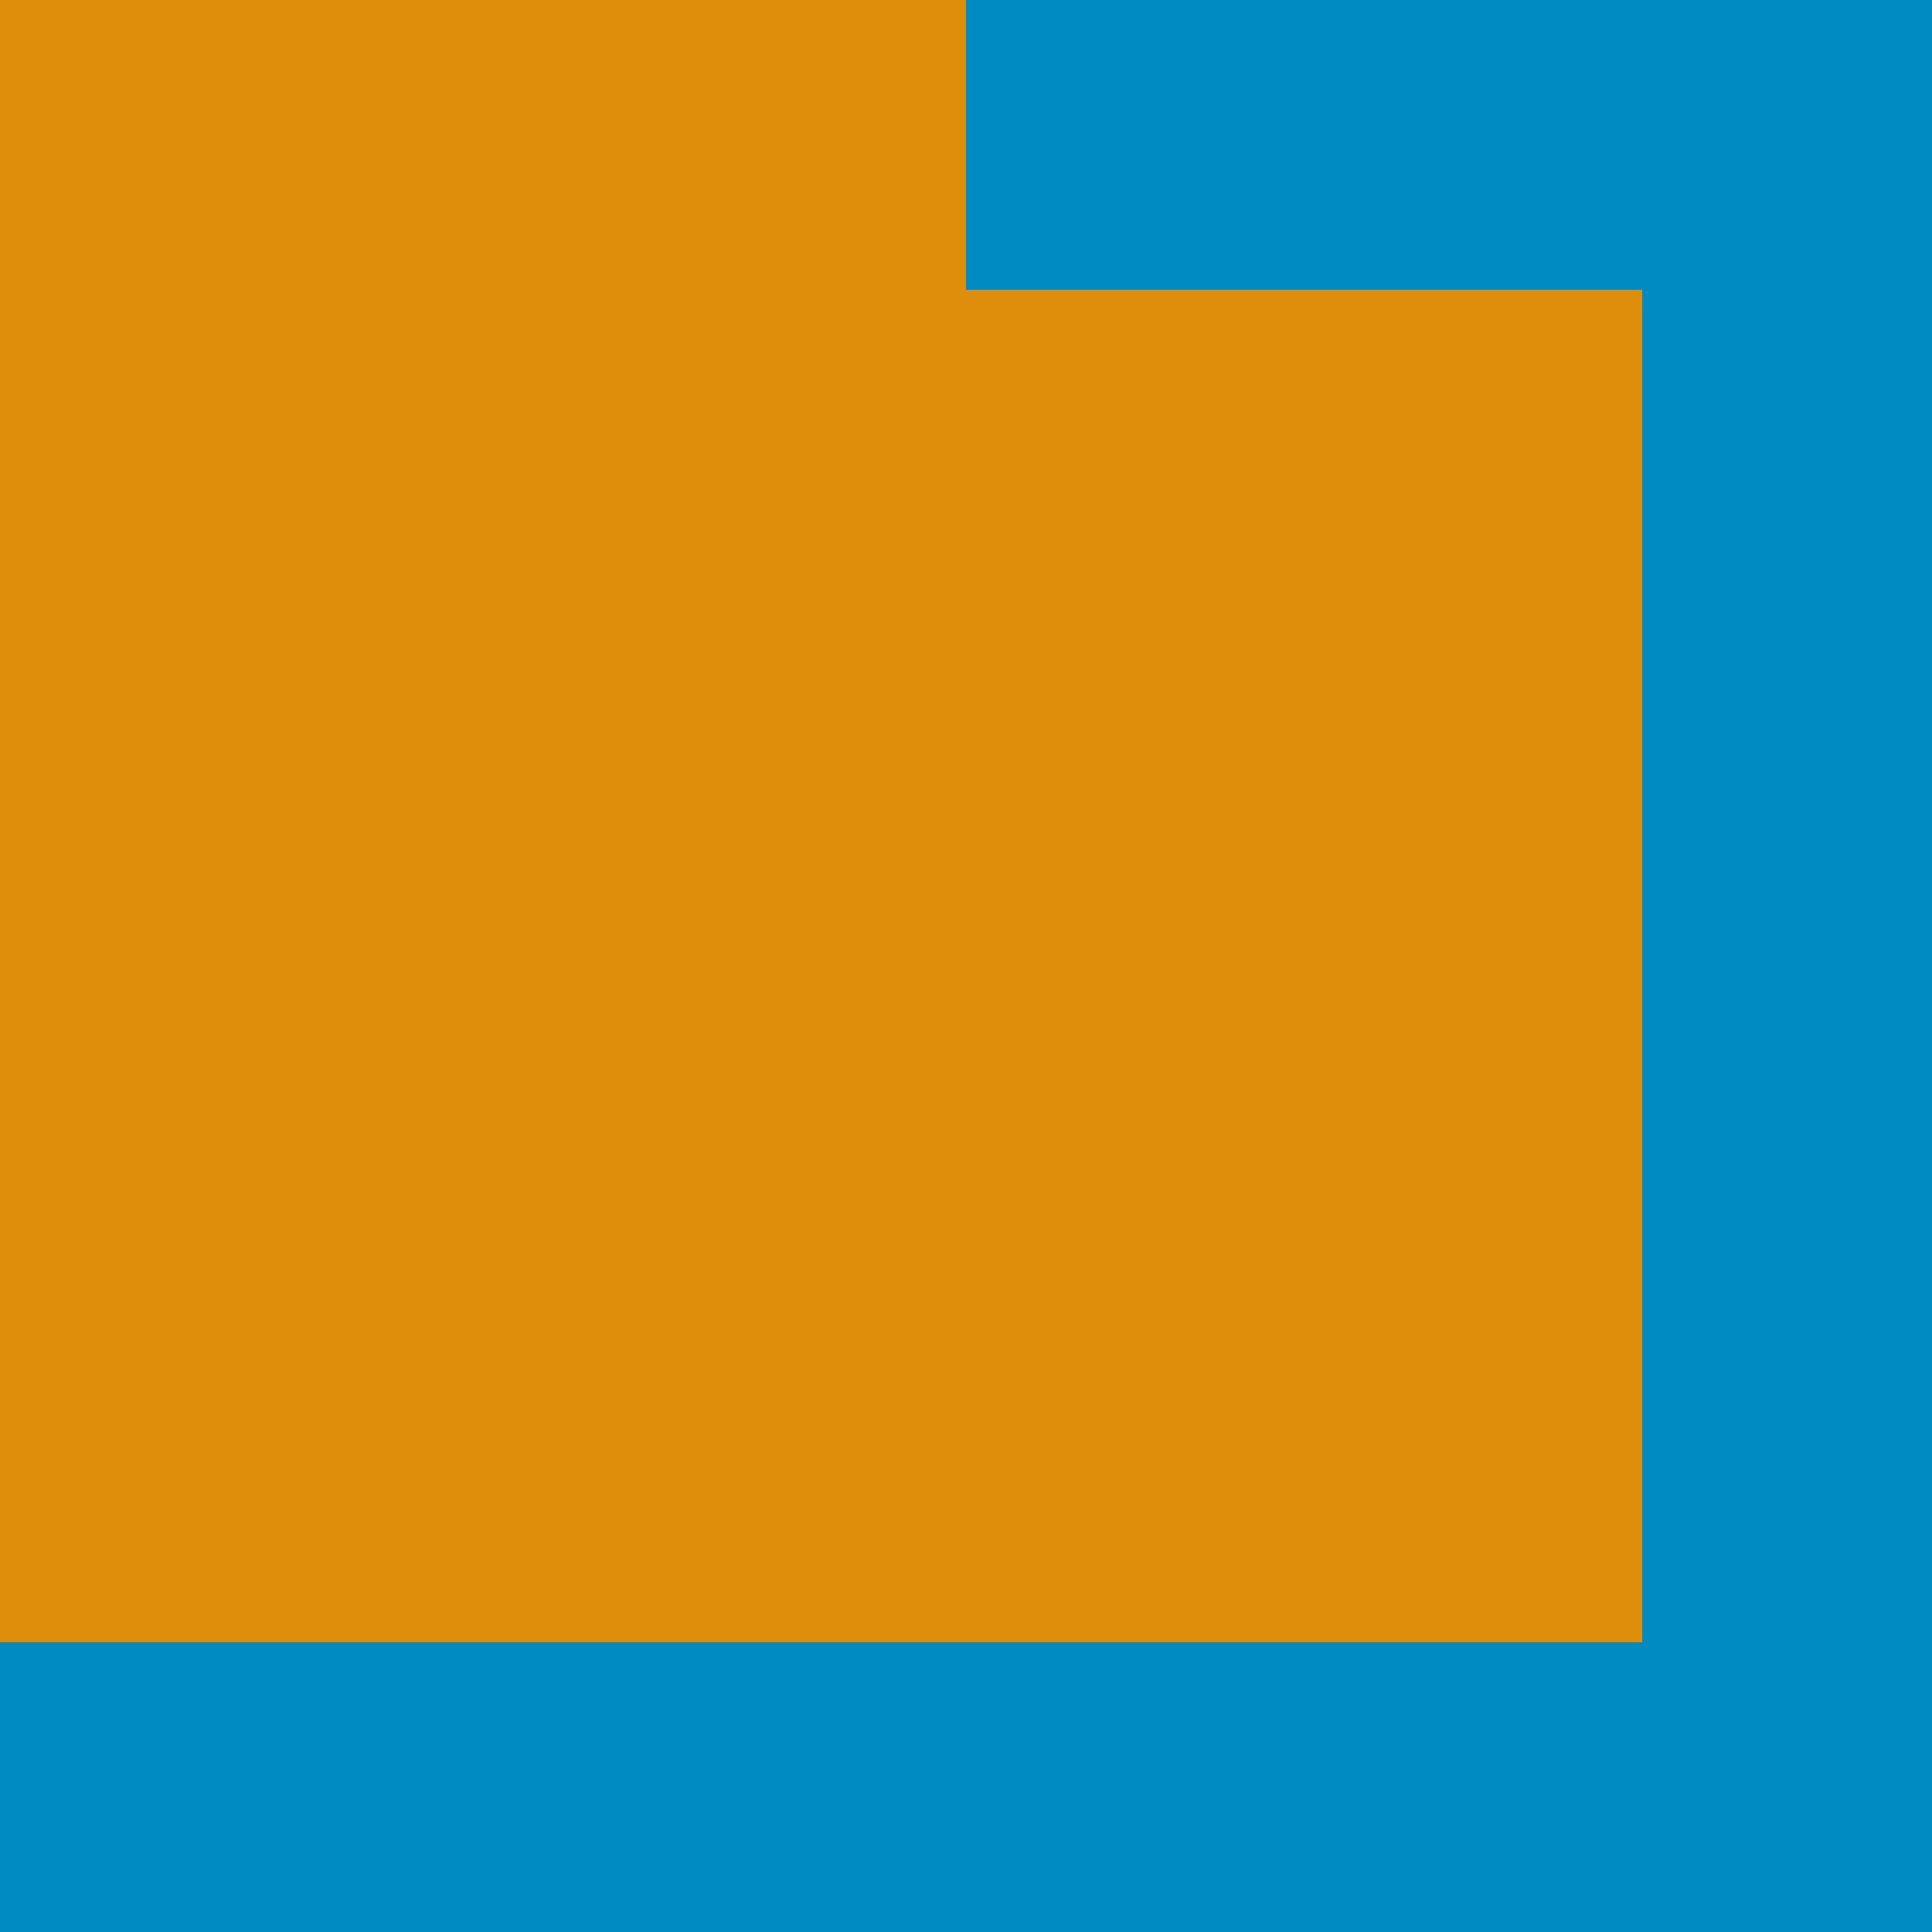 <?xml version="1.0" encoding="UTF-8" standalone="no"?>
<!-- Created with Inkscape (http://www.inkscape.org/) -->

<svg
   width="100mm"
   height="100mm"
   viewBox="0 0 100 100"
   version="1.1"
   id="svg1"
   inkscape:version="1.3.2 (091e20ef0f, 2023-11-25, custom)"
   sodipodi:docname="tile-c4.svg"
   xmlns:inkscape="http://www.inkscape.org/namespaces/inkscape"
   xmlns:sodipodi="http://sodipodi.sourceforge.net/DTD/sodipodi-0.dtd"
   xmlns="http://www.w3.org/2000/svg"
   xmlns:svg="http://www.w3.org/2000/svg">
  <sodipodi:namedview
     id="namedview1"
     pagecolor="#505050"
     bordercolor="#ffffff"
     borderopacity="1"
     inkscape:showpageshadow="0"
     inkscape:pageopacity="0"
     inkscape:pagecheckerboard="1"
     inkscape:deskcolor="#d1d1d1"
     inkscape:document-units="mm"
     inkscape:zoom="0.86730718"
     inkscape:cx="296.89596"
     inkscape:cy="170.06662"
     inkscape:window-width="1920"
     inkscape:window-height="1015"
     inkscape:window-x="1920"
     inkscape:window-y="0"
     inkscape:window-maximized="1"
     inkscape:current-layer="svg1" />
  <defs
     id="defs1" />
  <rect
     style="fill:#008bc3;fill-opacity:1;stroke:none;stroke-width:0.416;stroke-linecap:round;stroke-linejoin:bevel"
     id="rect1"
     width="100"
     height="15"
     x="-100"
     y="85"
     inkscape:label="river"
     transform="rotate(-90)" />
  <rect
     style="fill:#df8e0c;fill-opacity:1;stroke:none;stroke-width:0.991;stroke-linecap:round;stroke-linejoin:bevel"
     id="rect1-5"
     width="100"
     height="85"
     x="-100"
     y="0"
     inkscape:label="land"
     transform="rotate(-90)" />
  <rect
     style="fill:#008bc3;fill-opacity:1;stroke:none;stroke-width:0.416;stroke-linecap:round;stroke-linejoin:bevel"
     id="rect2"
     width="100"
     height="15"
     x="0"
     y="85"
     inkscape:label="river" />
  <rect
     style="fill:#008bc3;fill-opacity:1;stroke:none;stroke-width:0.294;stroke-linecap:round;stroke-linejoin:bevel"
     id="rect3"
     width="50"
     height="15"
     x="50"
     y="0"
     inkscape:label="river" />
</svg>
